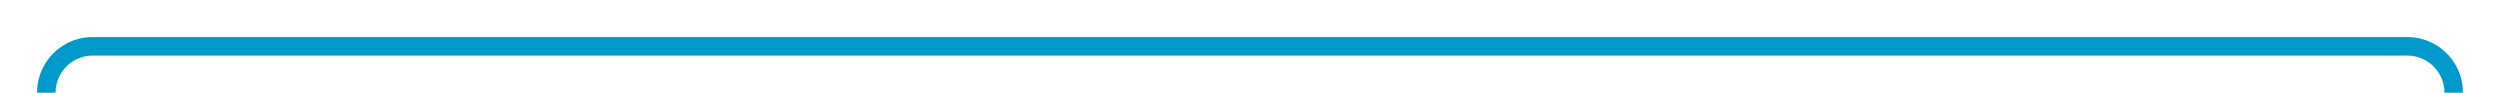 ﻿<?xml version="1.0" encoding="utf-8"?>
<svg version="1.1" xmlns:xlink="http://www.w3.org/1999/xlink" width="269.826px" height="10px" preserveAspectRatio="xMinYMid meet" viewBox="308 63  269.826 8" xmlns="http://www.w3.org/2000/svg">
  <path d="M 640 211  L 577.826 211  A 5 5 0 0 1 572.826 206 L 572.826 72  A 5 5 0 0 0 567.826 67 L 318 67  A 5 5 0 0 0 313 72 L 313 87  " stroke-width="2" stroke="#0099cc" fill="none" />
  <path d="M 305.4 86  L 313 93  L 320.6 86  L 305.4 86  Z " fill-rule="nonzero" fill="#0099cc" stroke="none" />
</svg>